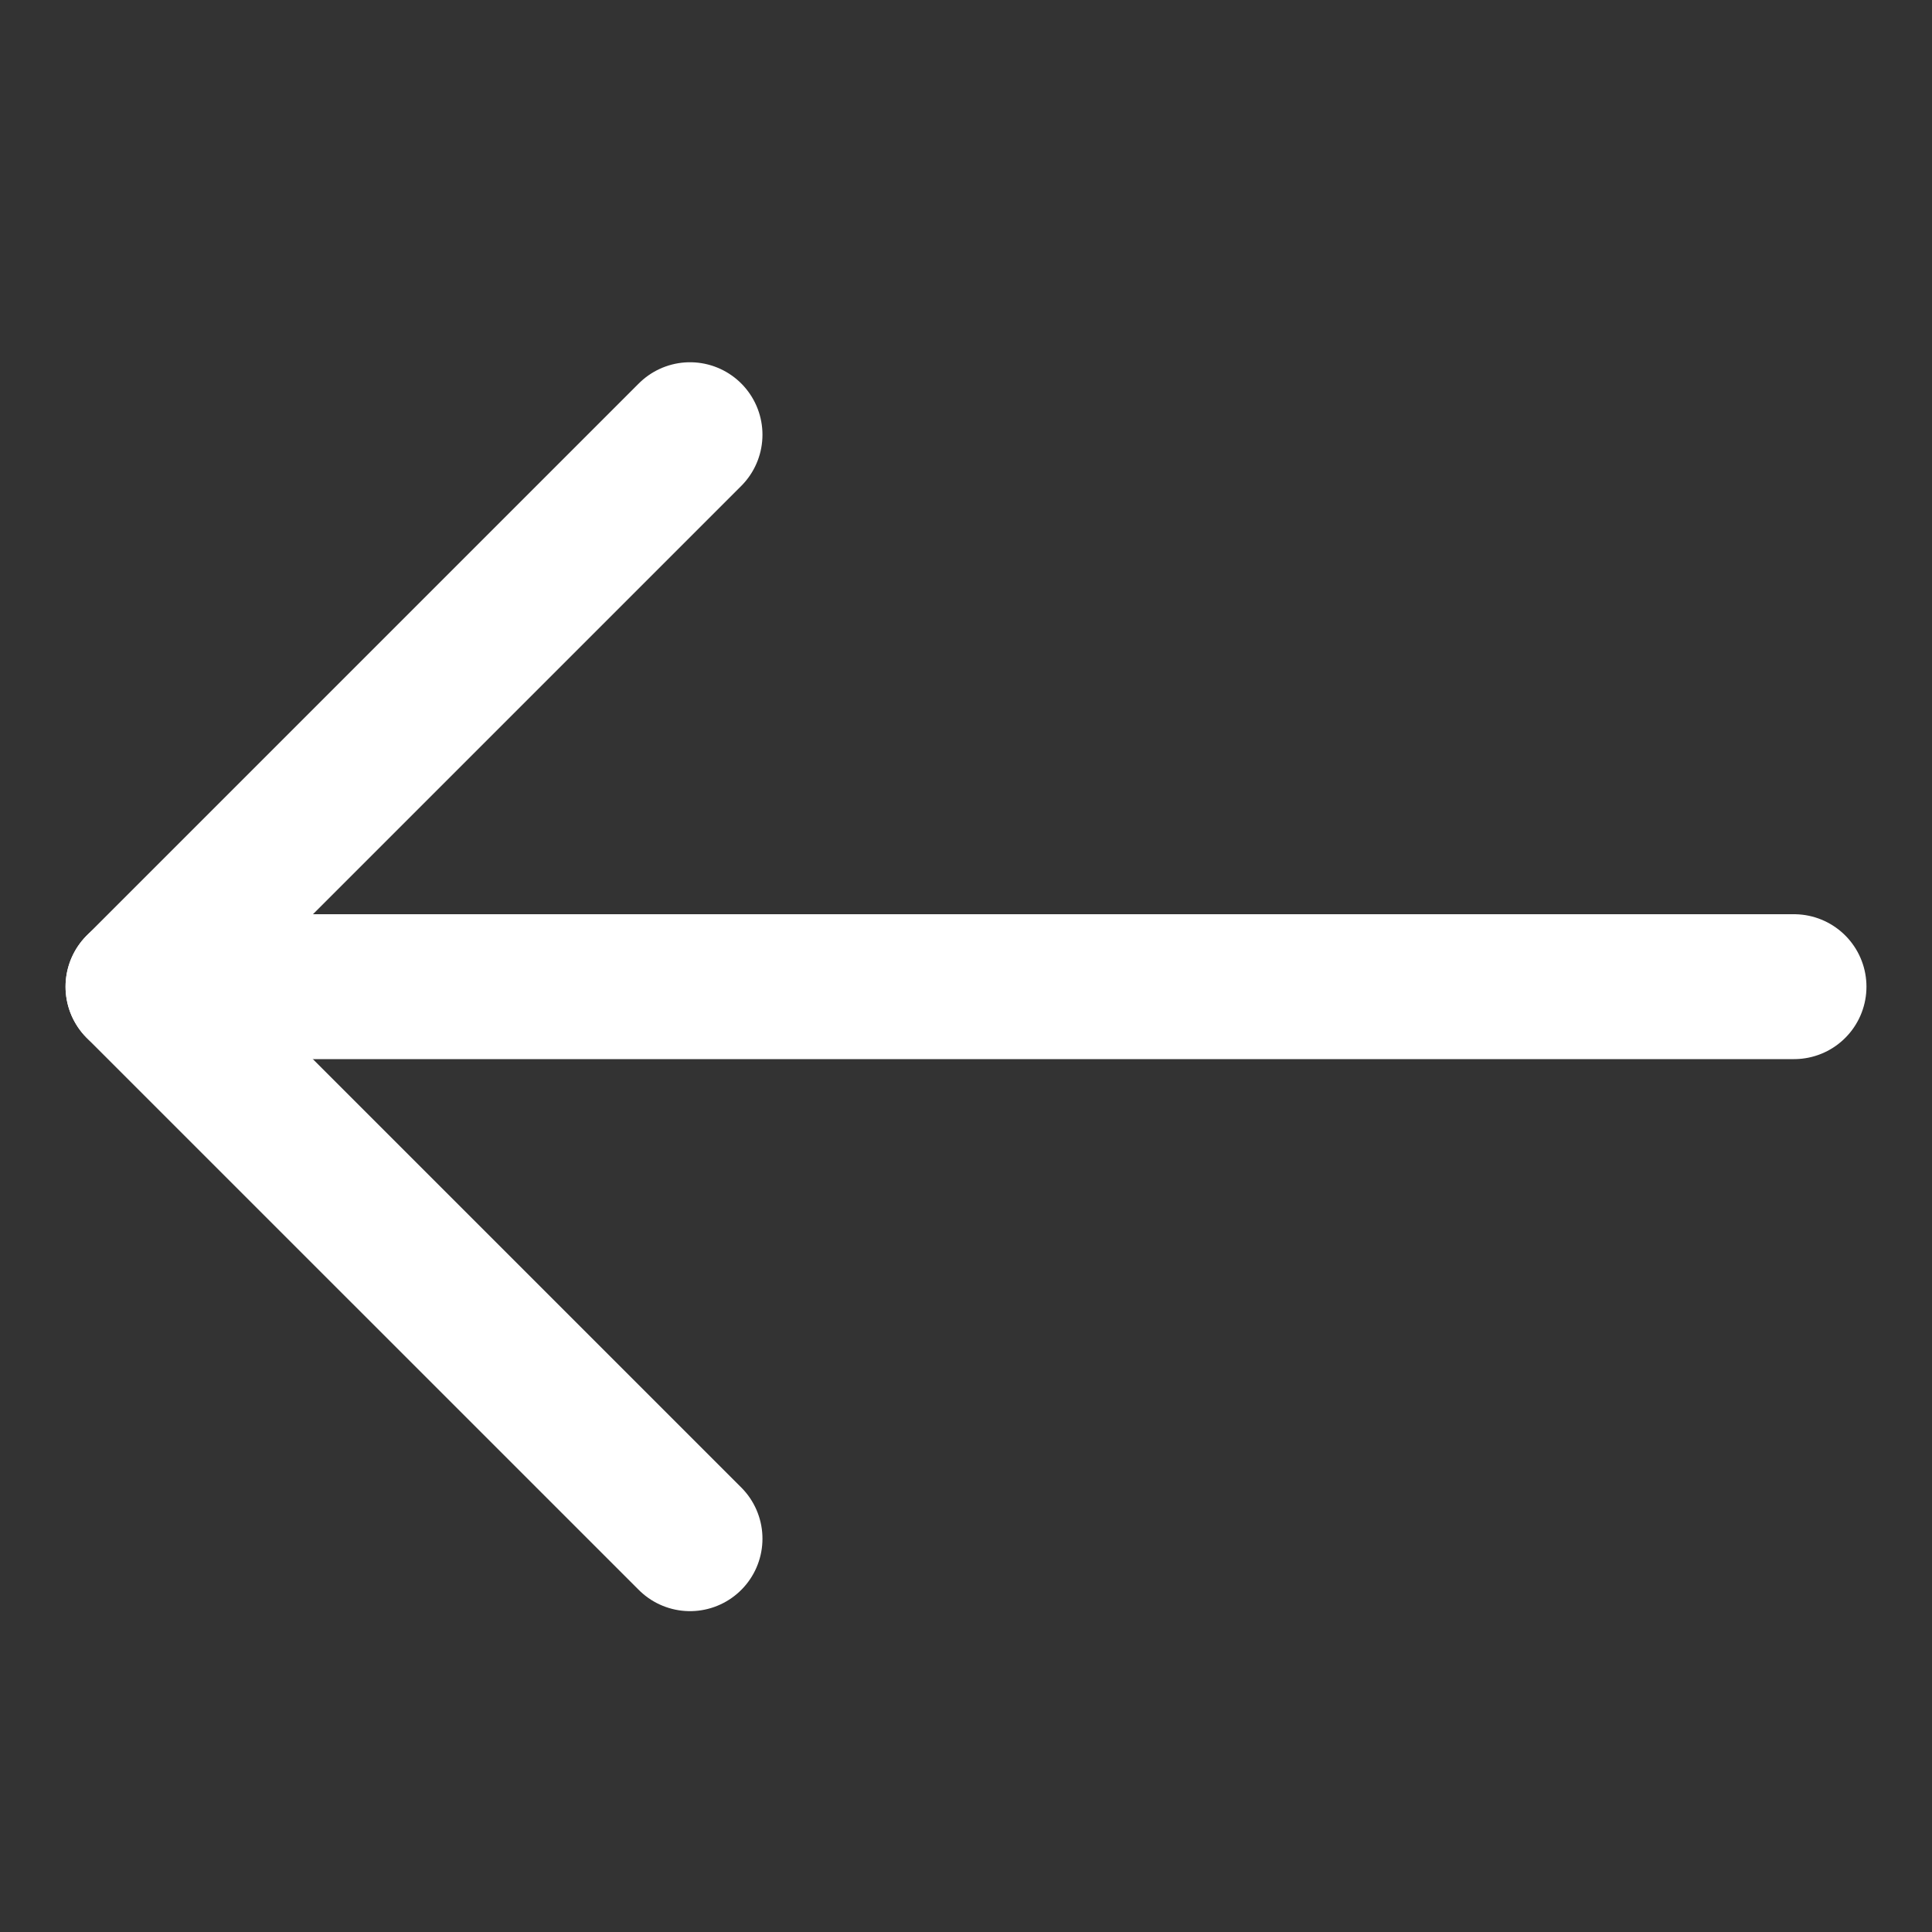 <svg width="40" height="40" viewBox="0 0 40 40" fill="none" xmlns="http://www.w3.org/2000/svg">
<rect x="0" y="0" width="40" height="40" fill="#333333" stroke="none"/>
<path d="M37.143 20.428H2.857" stroke="white" stroke-width="3" stroke-linecap="round" stroke-linejoin="round"/>
<path d="M14.286 9L2.857 20.429L14.286 31.857" stroke="white" stroke-width="3" stroke-linecap="round" stroke-linejoin="round"/>
</svg>
